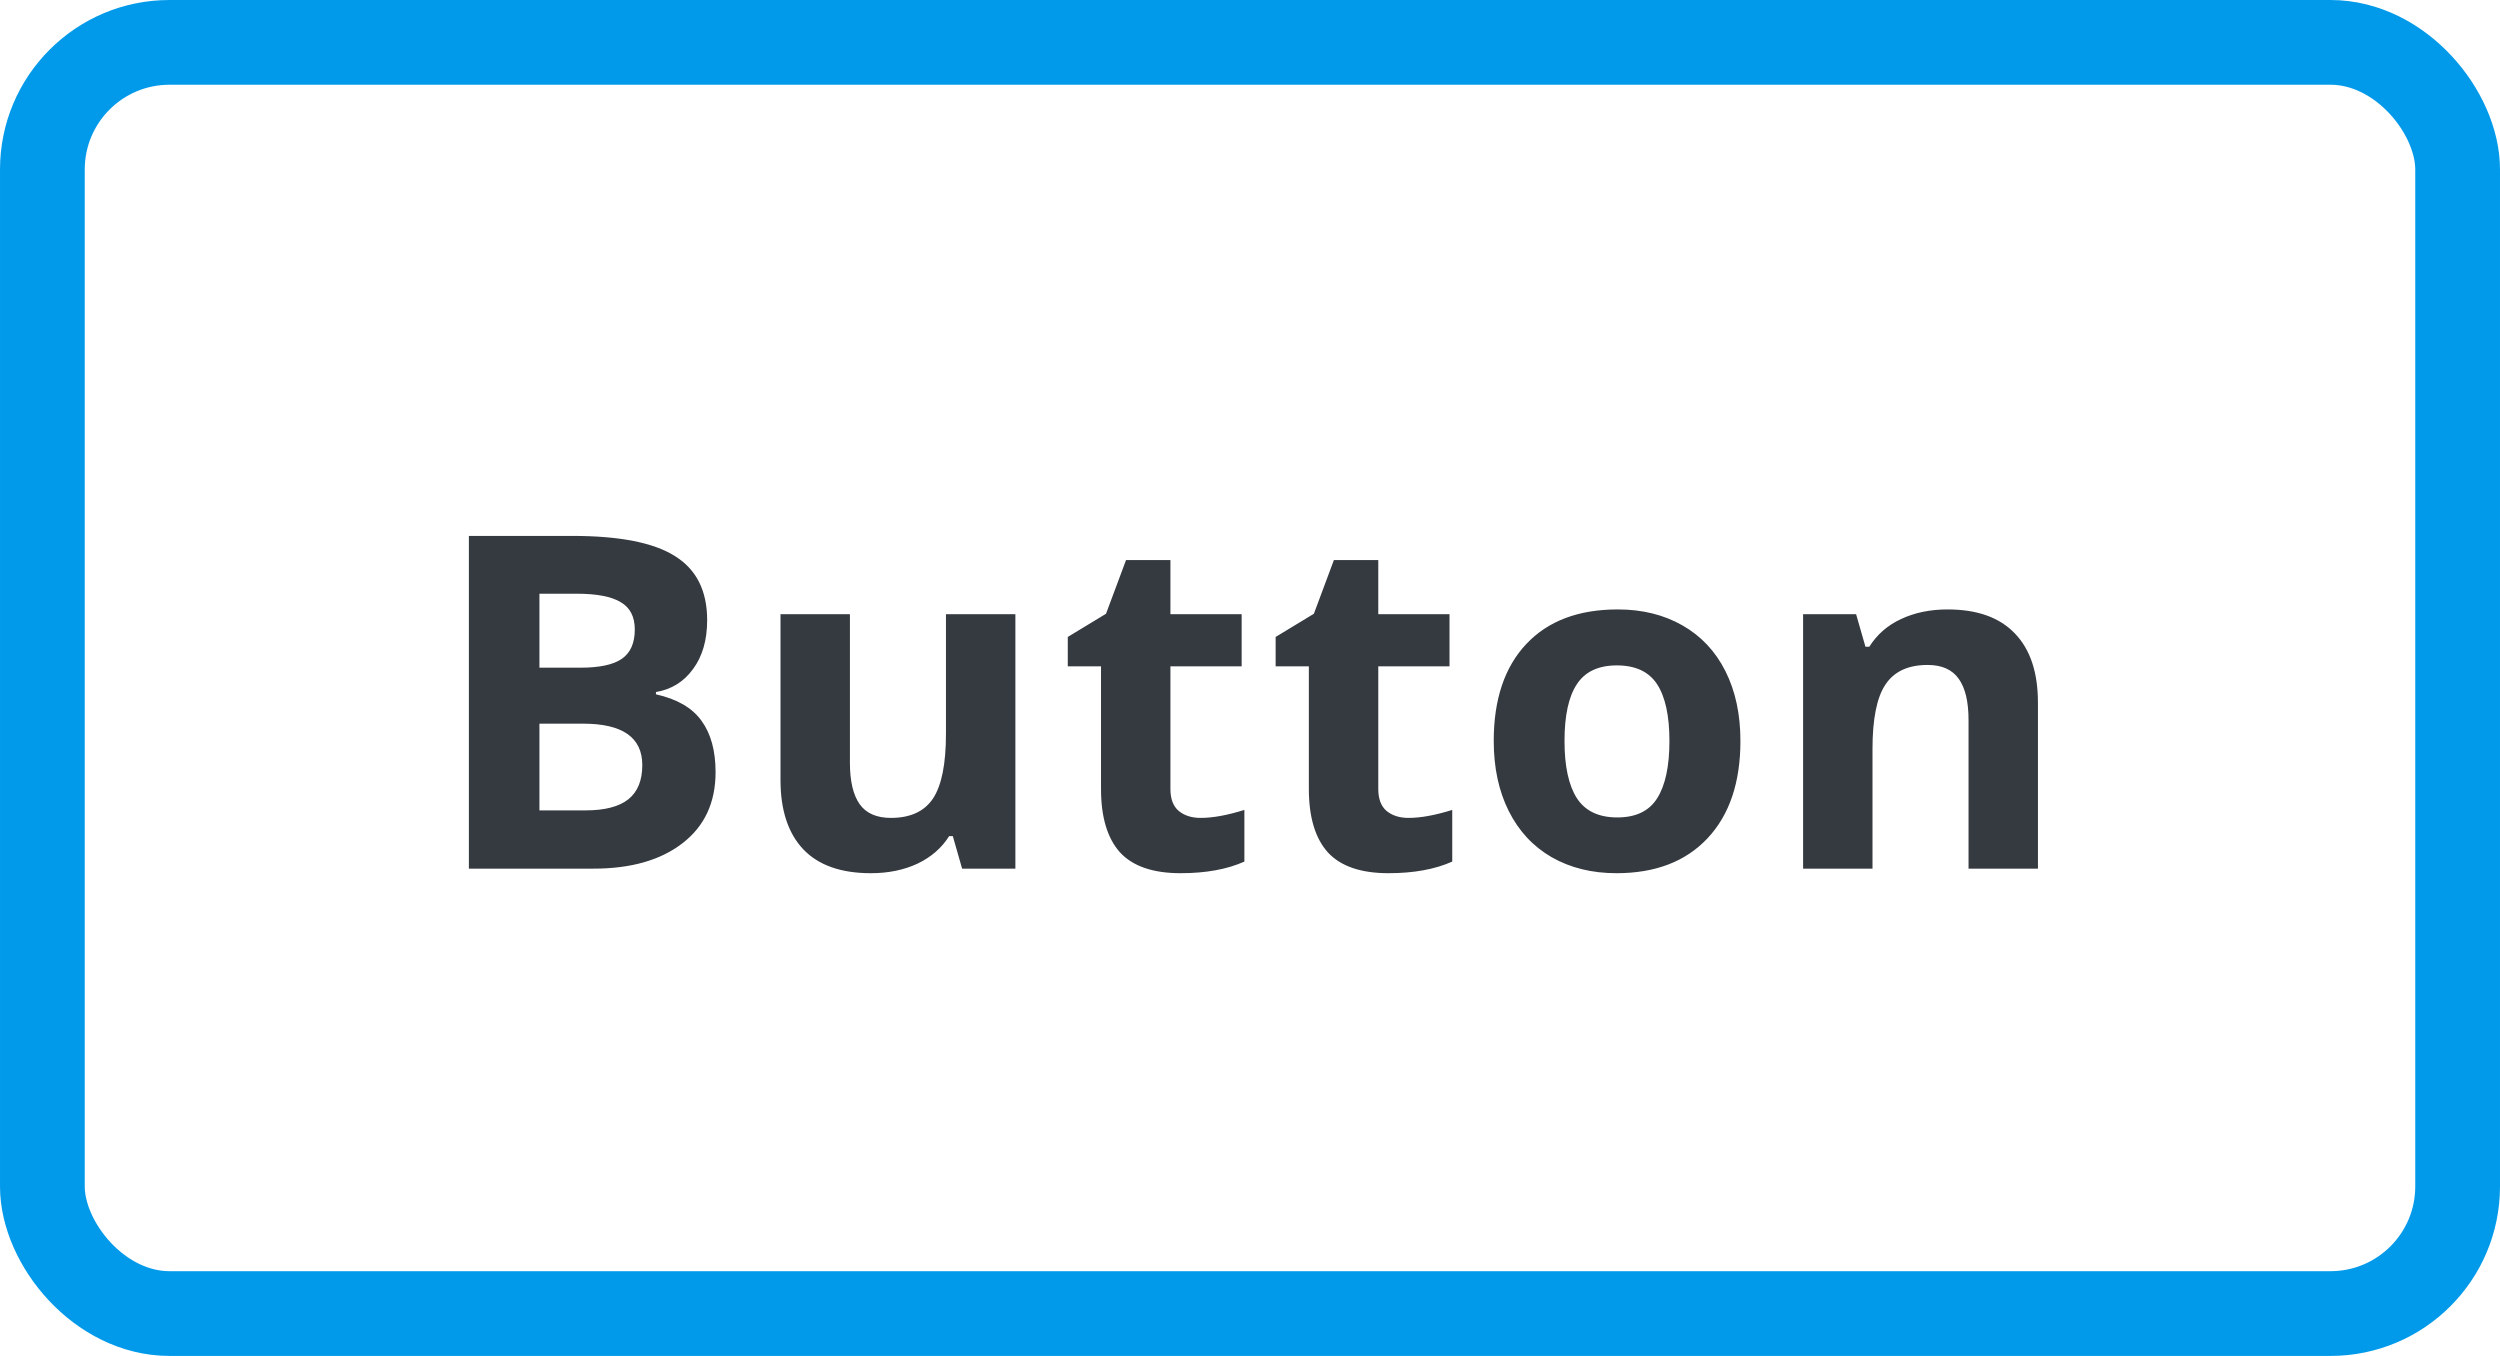 <svg width="118" height="64" viewBox="0 0 118 64" fill="none" xmlns="http://www.w3.org/2000/svg">
<path d="M22.131 25.295H27.019C29.246 25.295 30.861 25.614 31.863 26.251C32.873 26.881 33.378 27.887 33.378 29.27C33.378 30.208 33.156 30.977 32.712 31.579C32.275 32.181 31.691 32.542 30.961 32.664V32.772C31.956 32.993 32.672 33.409 33.109 34.018C33.553 34.626 33.775 35.435 33.775 36.445C33.775 37.878 33.256 38.995 32.218 39.797C31.186 40.599 29.783 41 28.007 41H22.131V25.295ZM25.461 31.515H27.395C28.297 31.515 28.949 31.375 29.35 31.096C29.758 30.816 29.962 30.355 29.962 29.71C29.962 29.108 29.74 28.679 29.296 28.421C28.859 28.156 28.164 28.023 27.212 28.023H25.461V31.515ZM25.461 34.157V38.25H27.631C28.547 38.25 29.224 38.075 29.661 37.724C30.098 37.373 30.316 36.836 30.316 36.112C30.316 34.809 29.385 34.157 27.523 34.157H25.461ZM45.412 41L44.972 39.464H44.8C44.449 40.023 43.951 40.456 43.307 40.764C42.662 41.065 41.928 41.215 41.105 41.215C39.694 41.215 38.63 40.839 37.914 40.087C37.198 39.328 36.84 38.239 36.84 36.821V28.99H40.116V36.005C40.116 36.871 40.27 37.523 40.578 37.96C40.886 38.39 41.377 38.605 42.05 38.605C42.967 38.605 43.629 38.3 44.037 37.691C44.445 37.075 44.649 36.059 44.649 34.641V28.99H47.926V41H45.412ZM56.673 38.605C57.246 38.605 57.933 38.479 58.735 38.228V40.667C57.919 41.032 56.916 41.215 55.727 41.215C54.417 41.215 53.461 40.885 52.859 40.227C52.265 39.56 51.968 38.565 51.968 37.24V31.45H50.399V30.064L52.204 28.969L53.149 26.434H55.244V28.99H58.606V31.45H55.244V37.24C55.244 37.706 55.373 38.05 55.631 38.272C55.896 38.493 56.243 38.605 56.673 38.605ZM66.483 38.605C67.056 38.605 67.744 38.479 68.546 38.228V40.667C67.73 41.032 66.727 41.215 65.538 41.215C64.228 41.215 63.272 40.885 62.67 40.227C62.075 39.56 61.778 38.565 61.778 37.24V31.45H60.21V30.064L62.015 28.969L62.96 26.434H65.055V28.99H68.417V31.45H65.055V37.24C65.055 37.706 65.184 38.05 65.441 38.272C65.706 38.493 66.054 38.605 66.483 38.605ZM73.845 34.974C73.845 36.162 74.038 37.061 74.425 37.67C74.819 38.279 75.456 38.583 76.337 38.583C77.211 38.583 77.837 38.282 78.217 37.681C78.603 37.072 78.797 36.17 78.797 34.974C78.797 33.785 78.603 32.893 78.217 32.299C77.83 31.704 77.196 31.407 76.315 31.407C75.442 31.407 74.811 31.704 74.425 32.299C74.038 32.886 73.845 33.778 73.845 34.974ZM82.148 34.974C82.148 36.929 81.633 38.458 80.602 39.56C79.57 40.663 78.134 41.215 76.294 41.215C75.141 41.215 74.124 40.964 73.243 40.463C72.362 39.954 71.686 39.227 71.213 38.282C70.74 37.337 70.504 36.234 70.504 34.974C70.504 33.011 71.016 31.486 72.04 30.398C73.064 29.309 74.504 28.765 76.358 28.765C77.511 28.765 78.528 29.015 79.409 29.517C80.29 30.018 80.967 30.738 81.439 31.676C81.912 32.614 82.148 33.713 82.148 34.974ZM96.191 41H92.915V33.985C92.915 33.119 92.761 32.471 92.453 32.041C92.145 31.604 91.655 31.386 90.981 31.386C90.065 31.386 89.402 31.694 88.994 32.31C88.586 32.918 88.382 33.932 88.382 35.35V41H85.106V28.99H87.608L88.049 30.526H88.231C88.597 29.946 89.098 29.509 89.735 29.216C90.38 28.915 91.11 28.765 91.927 28.765C93.323 28.765 94.383 29.144 95.106 29.903C95.83 30.655 96.191 31.744 96.191 33.169V41Z" fill="#353A40"/>
<rect x="2" y="2" width="114" height="60" rx="6" stroke="#019AEB" stroke-width="4"/>
</svg>
